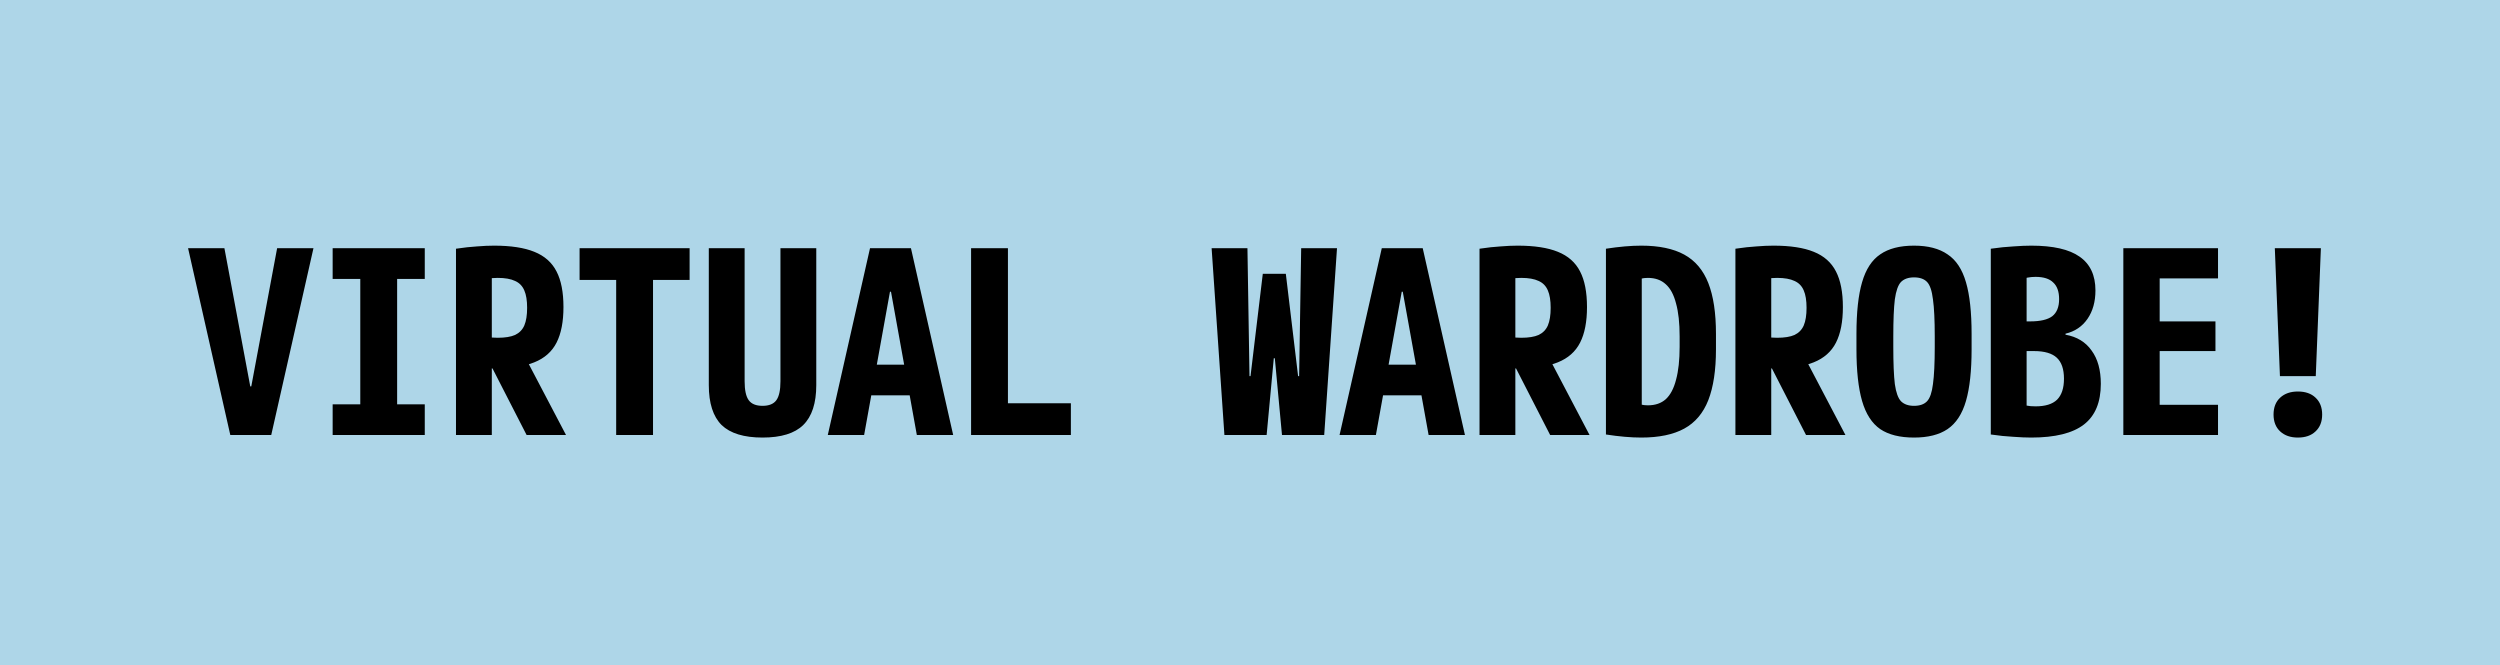 <svg width="977" height="260" viewBox="0 0 977 260" fill="none" xmlns="http://www.w3.org/2000/svg">
<rect width="977" height="260" fill="#AED6E8"/>
<path d="M90 170L73.5 97H87.7L97.8 151H98.2L108.3 97H122.5L106 170H90ZM130 170V158H140.8V109H130V97H166V109H155.2V158H166V170H130ZM178.2 97.2C181.333 96.733 184.067 96.433 186.4 96.3C188.8 96.1 191.033 96 193.1 96C199.633 96 204.867 96.8 208.8 98.4C212.8 100 215.7 102.567 217.5 106.1C219.3 109.567 220.2 114.2 220.2 120C220.2 125.733 219.3 130.367 217.5 133.9C215.7 137.433 212.8 140 208.8 141.6C204.867 143.2 199.633 144 193.1 144C191.433 144 189.8 143.967 188.2 143.9C186.667 143.767 185.333 143.667 184.2 143.6L189 131.6C190 131.733 190.967 131.833 191.9 131.9C192.9 131.967 193.767 132 194.5 132C197.367 132 199.633 131.633 201.3 130.9C202.967 130.1 204.167 128.867 204.9 127.2C205.633 125.467 206 123.167 206 120.3C206 117.433 205.633 115.167 204.9 113.5C204.167 111.767 202.967 110.533 201.3 109.8C199.633 109 197.367 108.6 194.5 108.6C193.767 108.6 192.933 108.633 192 108.7C191.133 108.767 190.133 108.867 189 109L192.2 105.3V170H178.2V97.2ZM205.8 170L189.4 138H204.4L221.2 170H205.8ZM240.8 170V109.4H226.5V97H269.5V109.4H255.2V170H240.8ZM298 171C290.733 171 285.4 169.367 282 166.1C278.667 162.767 277 157.567 277 150.5V97H291V149C291 152.467 291.533 154.933 292.6 156.4C293.667 157.867 295.467 158.6 298 158.6C300.533 158.6 302.333 157.867 303.4 156.4C304.467 154.933 305 152.467 305 149V97H319V150.5C319 157.567 317.3 162.767 313.9 166.1C310.567 169.367 305.267 171 298 171ZM323.5 170L340 97H356L372.5 170H358.3L348.2 114H347.8L337.7 170H323.5ZM334 154.5V142.5H362V154.5H334ZM379.5 170V97H393.9V157.6H418.5V170H379.5ZM478.5 170L473.5 97H487.5L488.3 147H488.7L493.5 107H502.5L507.3 147H507.7L508.5 97H522.5L517.5 170H501L498.2 140H497.8L495 170H478.5ZM523.5 170L540 97H556L572.5 170H558.3L548.2 114H547.8L537.7 170H523.5ZM534 154.5V142.5H562V154.5H534ZM578.2 97.2C581.333 96.733 584.067 96.433 586.4 96.3C588.8 96.1 591.033 96 593.1 96C599.633 96 604.867 96.8 608.8 98.4C612.8 100 615.7 102.567 617.5 106.1C619.3 109.567 620.2 114.2 620.2 120C620.2 125.733 619.3 130.367 617.5 133.9C615.7 137.433 612.8 140 608.8 141.6C604.867 143.2 599.633 144 593.1 144C591.433 144 589.8 143.967 588.2 143.9C586.667 143.767 585.333 143.667 584.2 143.6L589 131.6C590 131.733 590.967 131.833 591.9 131.9C592.9 131.967 593.767 132 594.5 132C597.367 132 599.633 131.633 601.3 130.9C602.967 130.1 604.167 128.867 604.9 127.2C605.633 125.467 606 123.167 606 120.3C606 117.433 605.633 115.167 604.9 113.5C604.167 111.767 602.967 110.533 601.3 109.8C599.633 109 597.367 108.6 594.5 108.6C593.767 108.6 592.933 108.633 592 108.7C591.133 108.767 590.133 108.867 589 109L592.2 105.3V170H578.2V97.2ZM605.8 170L589.4 138H604.4L621.2 170H605.8ZM641.4 171C637.4 171 632.8 170.6 627.6 169.8V97.2C632.8 96.4 637.4 96 641.4 96C648.333 96 653.933 97.167 658.2 99.5C662.467 101.833 665.6 105.533 667.6 110.6C669.6 115.667 670.6 122.3 670.6 130.5V136.5C670.6 144.633 669.6 151.267 667.6 156.4C665.6 161.467 662.467 165.167 658.2 167.5C653.933 169.833 648.333 171 641.4 171ZM639.3 157C639.9 157.467 640.567 157.833 641.3 158.1C642.1 158.3 643 158.4 644 158.4C646.867 158.4 649.2 157.6 651 156C652.8 154.333 654.133 151.8 655 148.4C655.933 145 656.4 140.7 656.4 135.5V131.5C656.4 126.233 655.933 121.933 655 118.6C654.133 115.2 652.8 112.7 651 111.1C649.2 109.433 646.867 108.6 644 108.6C643 108.6 642.1 108.7 641.3 108.9C640.567 109.1 639.9 109.467 639.3 110L641.6 105.4V161.6L639.3 157ZM678.2 97.2C681.333 96.733 684.067 96.433 686.4 96.3C688.8 96.1 691.033 96 693.1 96C699.633 96 704.867 96.8 708.8 98.4C712.8 100 715.7 102.567 717.5 106.1C719.3 109.567 720.2 114.2 720.2 120C720.2 125.733 719.3 130.367 717.5 133.9C715.7 137.433 712.8 140 708.8 141.6C704.867 143.2 699.633 144 693.1 144C691.433 144 689.8 143.967 688.2 143.9C686.667 143.767 685.333 143.667 684.2 143.6L689 131.6C690 131.733 690.967 131.833 691.9 131.9C692.9 131.967 693.767 132 694.5 132C697.367 132 699.633 131.633 701.3 130.9C702.967 130.1 704.167 128.867 704.9 127.2C705.633 125.467 706 123.167 706 120.3C706 117.433 705.633 115.167 704.9 113.5C704.167 111.767 702.967 110.533 701.3 109.8C699.633 109 697.367 108.6 694.5 108.6C693.767 108.6 692.933 108.633 692 108.7C691.133 108.767 690.133 108.867 689 109L692.2 105.3V170H678.2V97.2ZM705.8 170L689.4 138H704.4L721.2 170H705.8ZM748 171C742.467 171 738.067 169.9 734.8 167.7C731.533 165.433 729.167 161.767 727.7 156.7C726.233 151.633 725.5 144.9 725.5 136.5V130.5C725.5 122.033 726.233 115.3 727.7 110.3C729.167 105.233 731.533 101.6 734.8 99.4C738.067 97.133 742.467 96 748 96C753.467 96 757.833 97.133 761.1 99.4C764.433 101.6 766.833 105.233 768.3 110.3C769.767 115.3 770.5 122.033 770.5 130.5V136.5C770.5 144.9 769.767 151.633 768.3 156.7C766.833 161.767 764.433 165.433 761.1 167.7C757.833 169.9 753.467 171 748 171ZM748 158.6C750.267 158.6 751.967 158 753.1 156.8C754.233 155.6 755 153.367 755.4 150.1C755.867 146.767 756.1 141.9 756.1 135.5V131.5C756.1 125.1 755.867 120.267 755.4 117C755 113.667 754.233 111.4 753.1 110.2C751.967 109 750.267 108.4 748 108.4C745.8 108.4 744.1 109 742.9 110.2C741.767 111.4 740.967 113.667 740.5 117C740.1 120.267 739.9 125.1 739.9 131.5V135.5C739.9 141.9 740.1 146.767 740.5 150.1C740.967 153.367 741.767 155.6 742.9 156.8C744.1 158 745.8 158.6 748 158.6ZM793.8 171C791.8 171 789.467 170.9 786.8 170.7C784.133 170.567 781.2 170.267 778 169.8V97.2C781.267 96.733 784.2 96.433 786.8 96.3C789.467 96.1 791.8 96 793.8 96C802.333 96 808.633 97.433 812.7 100.3C816.833 103.167 818.9 107.567 818.9 113.5C818.9 117.9 817.867 121.6 815.8 124.6C813.733 127.6 810.867 129.533 807.2 130.4V130.8C811.667 131.6 815.067 133.667 817.4 137C819.8 140.267 821 144.6 821 150C821 157.2 818.8 162.5 814.4 165.9C810 169.3 803.133 171 793.8 171ZM789.7 157.4C790.367 157.867 791.133 158.233 792 158.5C792.867 158.7 794.033 158.8 795.5 158.8C799.3 158.8 802.1 157.933 803.9 156.2C805.7 154.4 806.6 151.667 806.6 148C806.6 144.267 805.667 141.533 803.8 139.8C801.933 138.067 798.967 137.2 794.9 137.2H785V125.6H793.4C797.333 125.6 800.2 124.933 802 123.6C803.8 122.2 804.7 119.967 804.7 116.9C804.7 113.967 803.933 111.8 802.4 110.4C800.933 108.933 798.633 108.2 795.5 108.2C794.367 108.2 793.3 108.3 792.3 108.5C791.3 108.7 790.433 109.067 789.7 109.6L792 105.4V161.6L789.7 157.4ZM829.8 170V97H866.8V108.8H844V125.6H865.8V137.2H844V158.2H866.8V170H829.8ZM891 147L889 97H907L905 147H891ZM898 171C895.133 171 892.833 170.2 891.1 168.6C889.367 167 888.5 164.8 888.5 162C888.5 159.2 889.367 157 891.1 155.4C892.833 153.8 895.133 153 898 153C900.933 153 903.233 153.8 904.9 155.4C906.633 157 907.5 159.2 907.5 162C907.5 164.8 906.633 167 904.9 168.6C903.233 170.2 900.933 171 898 171Z" fill="black"/>
</svg>
